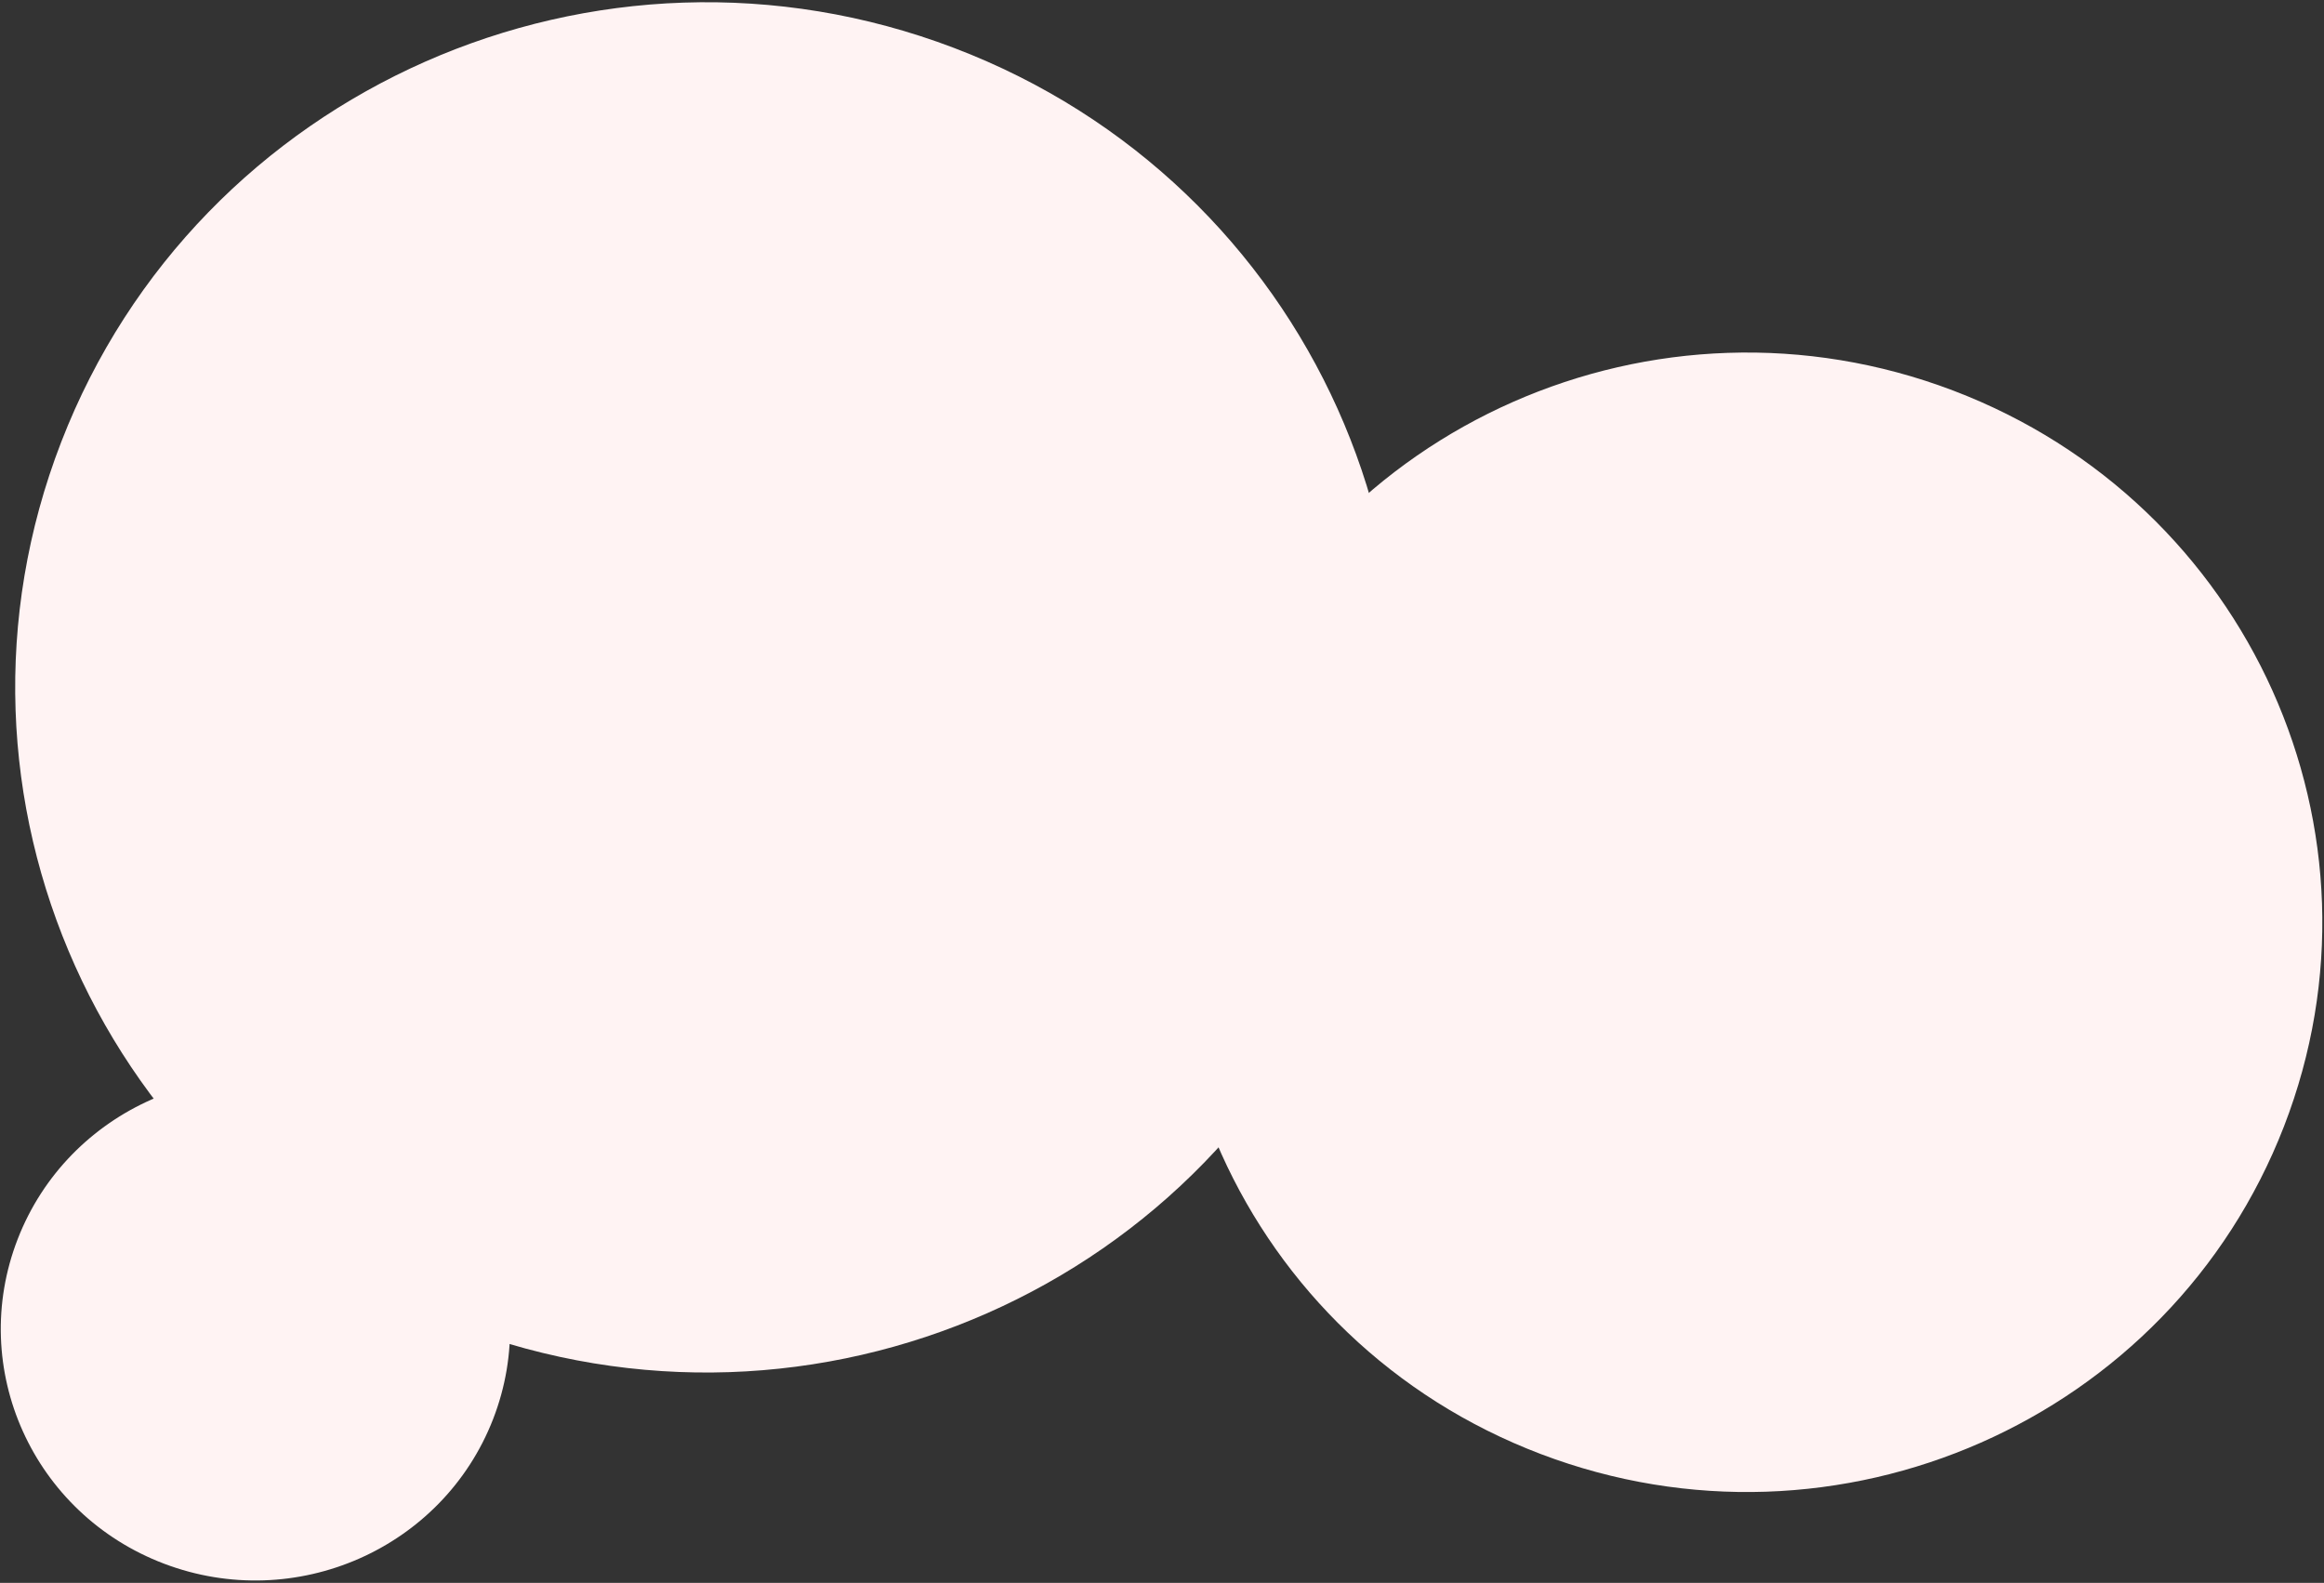 <?xml version="1.0" encoding="UTF-8"?>
<svg width="737px" height="502px" viewBox="0 0 737 502" version="1.1" xmlns="http://www.w3.org/2000/svg" xmlns:xlink="http://www.w3.org/1999/xlink">
    <rect x="0" y="0" width="737" height="502" fill="#333333" stroke="none"/>
    <!-- Generator: Sketch 58 (84663) - https://sketch.com -->
    <title>thoughts</title>
    <desc>Created with Sketch.</desc>
    <defs>
        <path d="M500.478,282.633 C500.827,403.519 403.742,501.232 283.632,500.884 C163.523,500.533 65.872,402.253 65.522,281.367 C65.173,160.483 162.258,62.768 282.366,63.116 C402.477,63.467 500.128,161.749 500.478,282.633" id="path-1"></path>
        <path d="M415.873,235.095 C416.201,335.718 335.488,417.023 235.594,416.695 C135.702,416.365 54.457,334.528 54.127,233.905 C53.799,133.283 134.512,51.977 234.404,52.305 C334.298,52.635 415.543,134.473 415.873,235.095" id="path-3"></path>
        <path d="M183.859,103.835 C184.043,148.351 148.44,184.288 104.335,184.104 C60.231,183.918 24.327,147.681 24.141,103.165 C23.957,58.65 59.56,22.712 103.664,22.896 C147.769,23.082 183.673,59.32 183.859,103.835" id="path-5"></path>
    </defs>
    <g id="Page-1" stroke="none" stroke-width="1" fill="none" fill-rule="evenodd">
        <g id="IMac-21,5-Copy" transform="translate(-225, -4304)">
            <g id="thoughts" transform="translate(166, 4240)">
                <g id="an-apple-copy-7">
                    <mask id="mask-2" fill="white">
                        <use xlink:href="#path-1"></use>
                    </mask>
                    <use id="Mask" fill="#FFF3F3" style="mix-blend-mode: multiply;" transform="translate(283, 282) rotate(-249) translate(-283, -282) " xlink:href="#path-1"></use>
                </g>
                <g id="an-apple-copy-8" transform="translate(378, 122)">
                    <mask id="mask-4" fill="white">
                        <use xlink:href="#path-3"></use>
                    </mask>
                    <use id="Mask" fill="#FFF3F3" style="mix-blend-mode: multiply;" transform="translate(235, 234.5) rotate(-249) translate(-235, -234.5) " xlink:href="#path-3"></use>
                </g>
                <g id="an-apple-copy-9" transform="translate(36, 382)">
                    <mask id="mask-6" fill="white">
                        <use xlink:href="#path-5"></use>
                    </mask>
                    <use id="Mask" fill="#FFF3F3" style="mix-blend-mode: multiply;" transform="translate(104, 103.5) rotate(-249) translate(-104, -103.5) " xlink:href="#path-5"></use>
                </g>
            </g>
        </g>
    </g>
</svg>